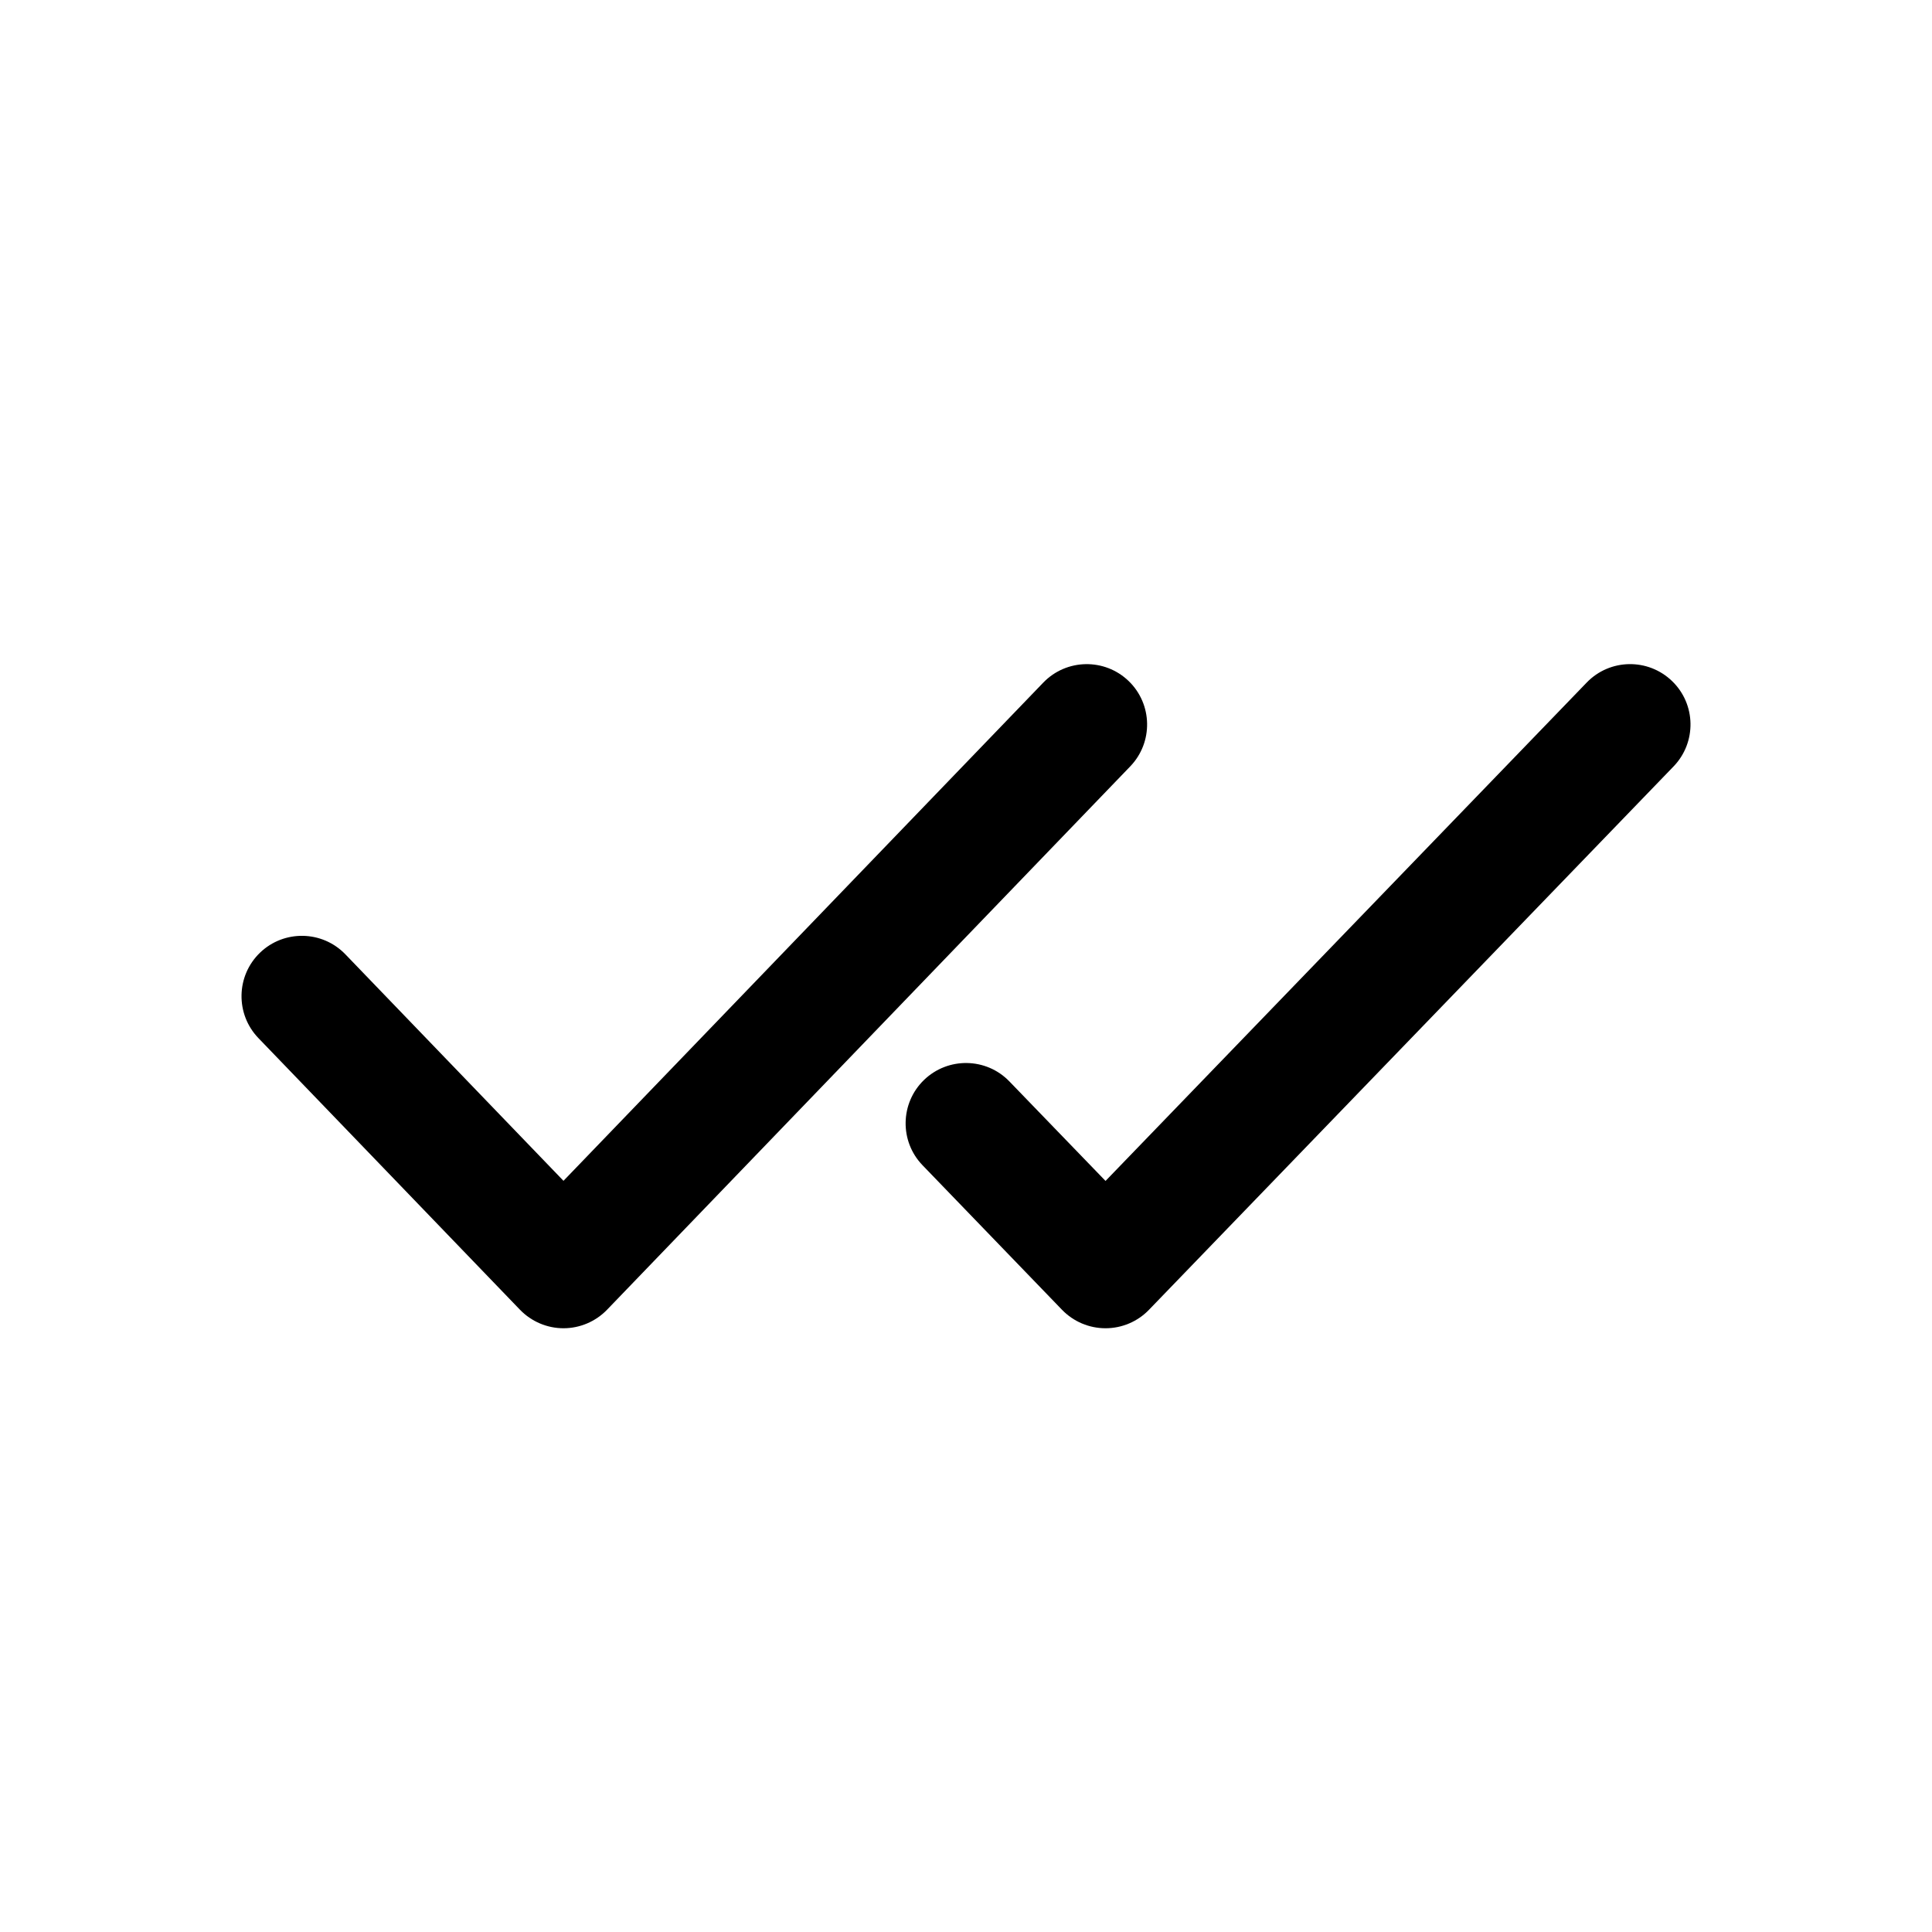 <svg xmlns="http://www.w3.org/2000/svg" viewBox="0 0 32 32" fill="currentColor">
  <path d="M18.72 12.694C19.103 12.296 19.091 11.663 18.694 11.28C18.296 10.897 17.663 10.909 17.28 11.306L9.333 19.558L5.72 15.806C5.337 15.409 4.704 15.397 4.306 15.78C3.909 16.163 3.897 16.796 4.28 17.194L8.613 21.694C8.802 21.889 9.062 22 9.333 22C9.605 22 9.865 21.889 10.054 21.694L18.72 12.694Z"/>
  <path d="M27.719 12.695C28.103 12.297 28.092 11.664 27.695 11.281C27.297 10.897 26.664 10.908 26.281 11.305L18.311 19.56L16.719 17.912C16.336 17.515 15.703 17.504 15.305 17.887C14.908 18.271 14.897 18.904 15.281 19.301L17.591 21.695C17.78 21.89 18.039 22 18.311 22C18.582 22 18.842 21.89 19.03 21.695L27.719 12.695Z"/>
</svg>